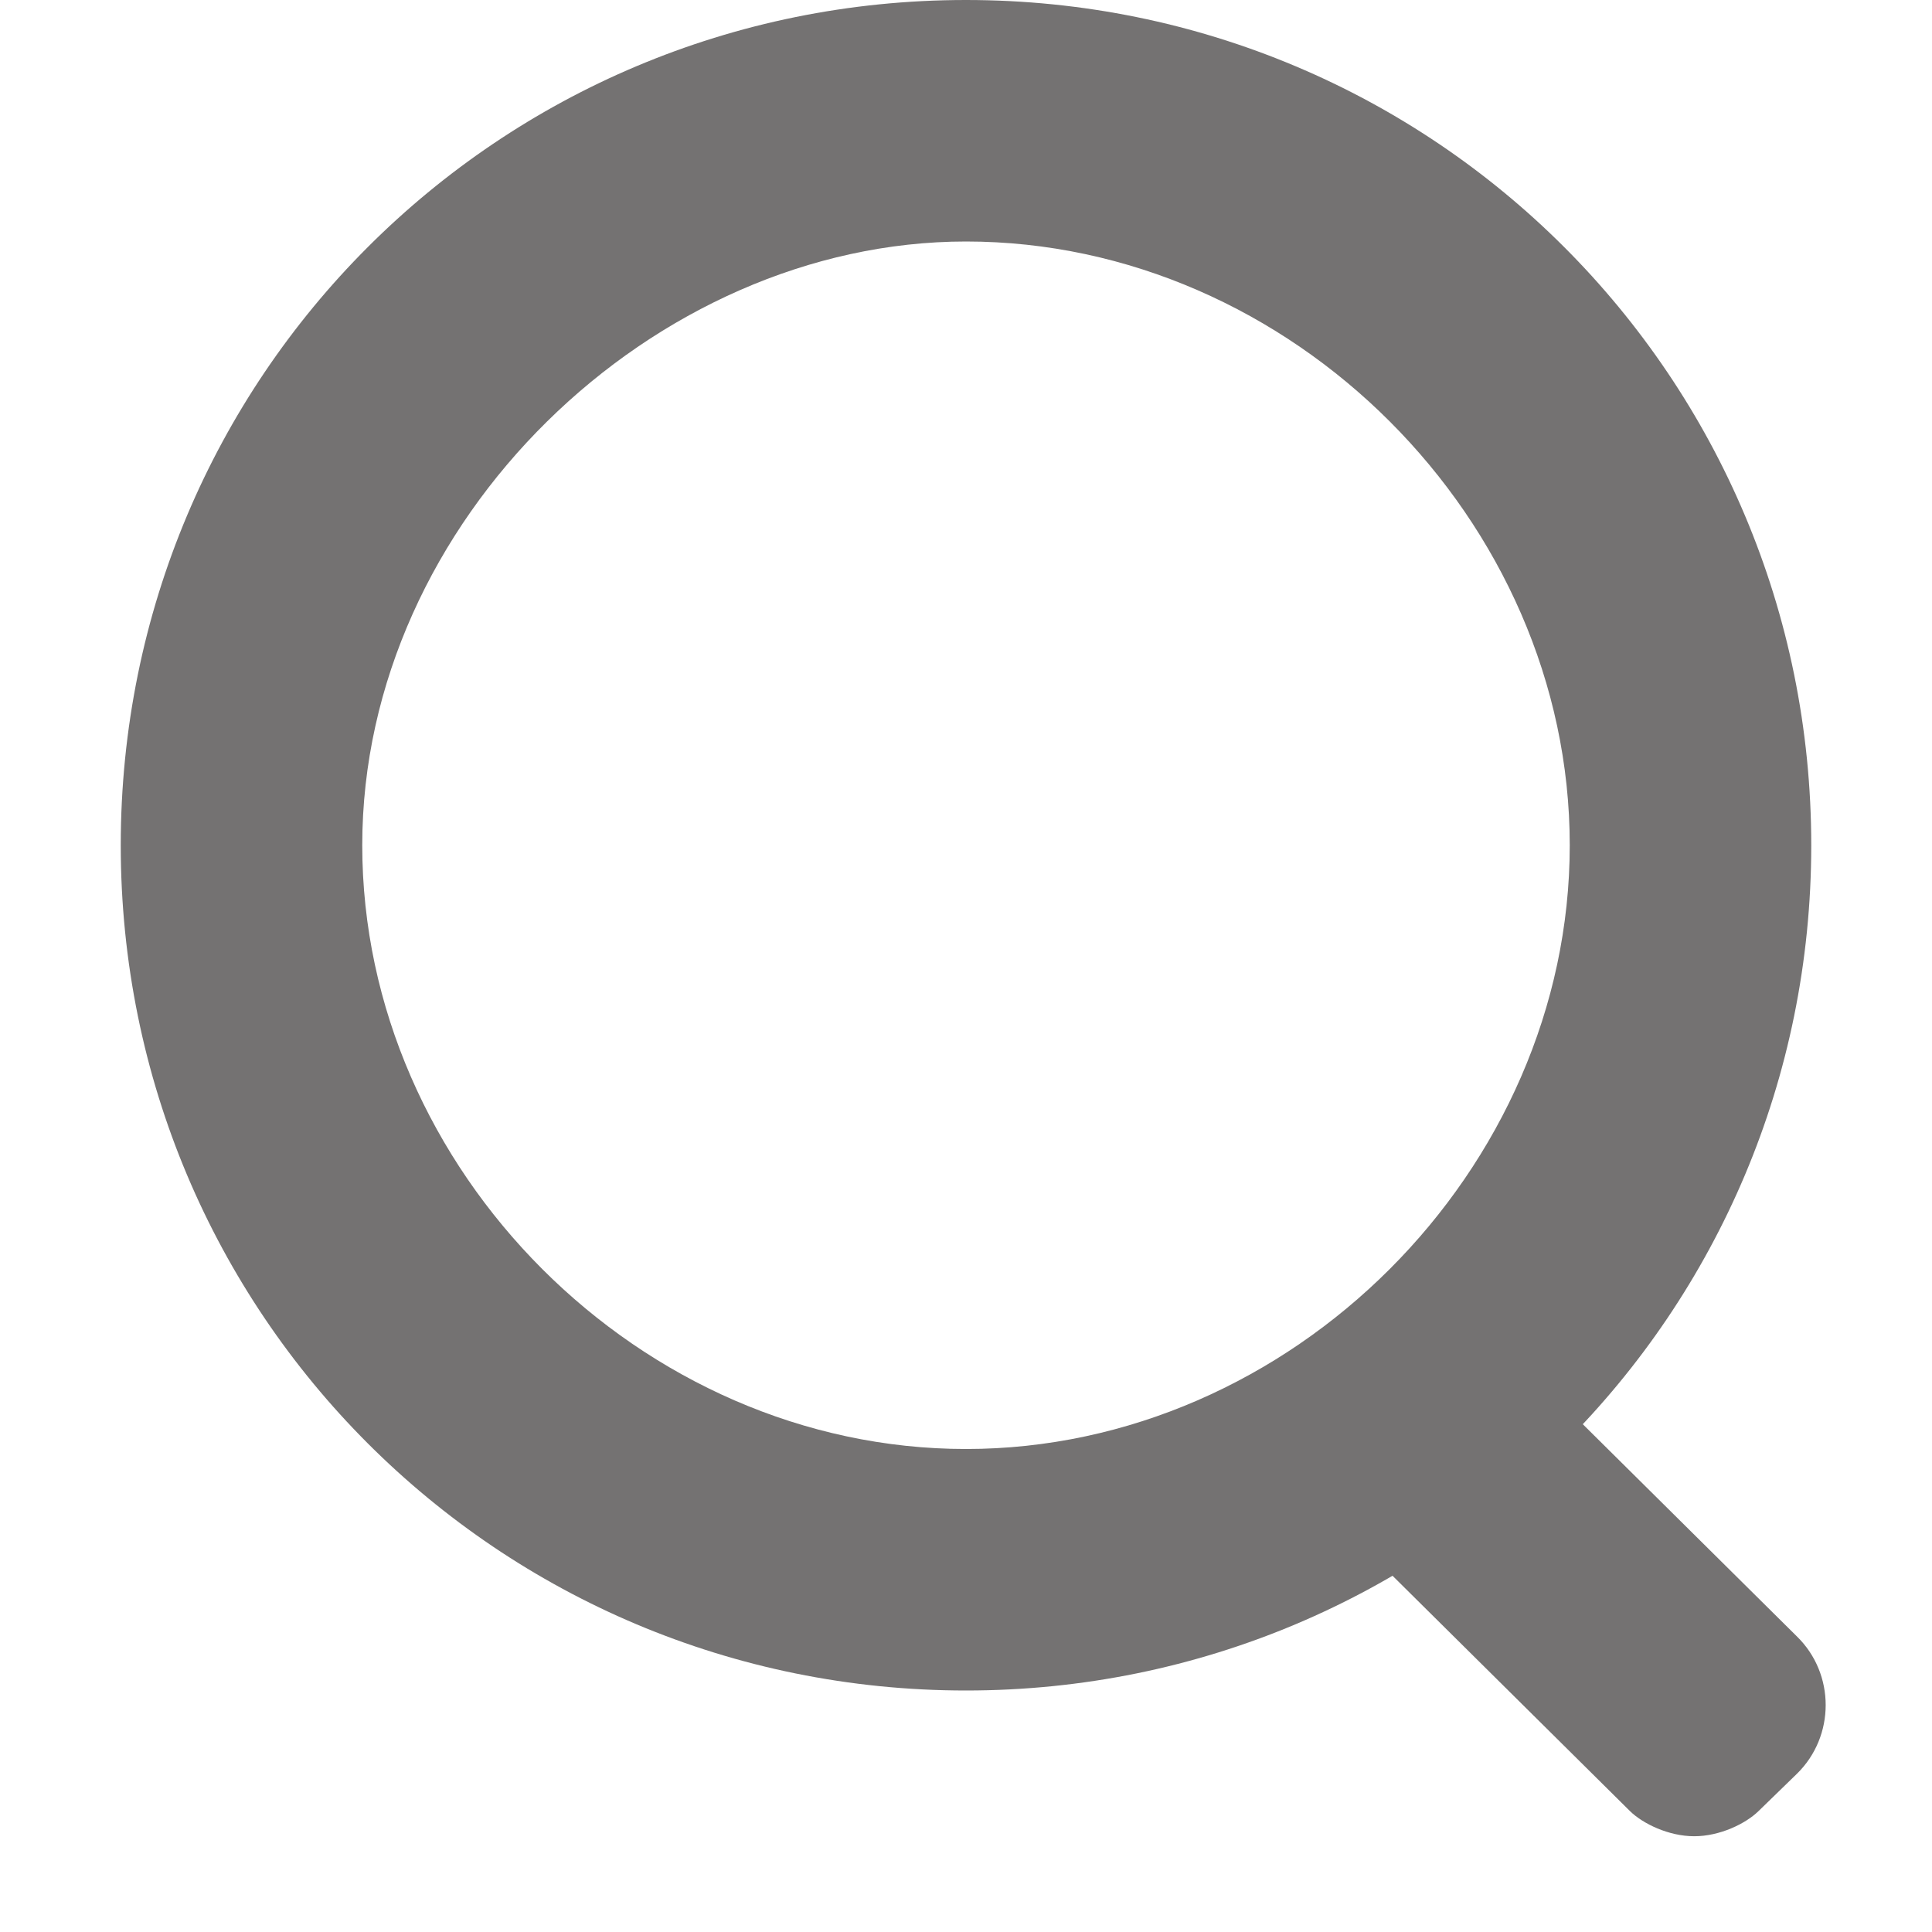<?xml version="1.0" encoding="UTF-8"?>
<svg width="16px" height="16px" viewBox="0 0 16 16" version="1.1" xmlns="http://www.w3.org/2000/svg" xmlns:xlink="http://www.w3.org/1999/xlink">
    <title>pop_ic_search_nor@2x</title>
    <g id="页面-1" stroke="none" stroke-width="1" fill="none" fill-rule="evenodd">
        <g id="DEX_弹窗" transform="translate(-720, -285)" fill="#747272" fill-rule="nonzero">
            <g id="pop" transform="translate(674, 190)">
                <g id="搜索" transform="translate(30, 78)">
                    <g id="pop_ic_search" transform="translate(16, 17)">
                        <path d="M13,7 C13,9.692 10.692,12 8,12 C5.308,12 3,9.692 3,7 C3,4.308 5.415,2 8,2 C10.692,2 13,4.308 13,7 Z M1,7 C1,10.877 4.123,14 8,14 C11.877,14 15,10.877 15,7 C15,3.123 11.877,0 8,0 C4.123,0 1,3.123 1,7 Z" id="形状"></path>
                        <path d="M11.558,11.207 L11.239,11.621 C10.92,11.931 10.92,12.448 11.239,12.759 L13.5,15 C13.606,15.103 13.819,15.207 14.031,15.207 C14.243,15.207 14.456,15.103 14.562,15 L14.881,14.69 C15.199,14.379 15.199,13.862 14.881,13.552 L12.619,11.31 C12.513,11.103 12.301,11 12.088,11 C11.876,11 11.664,11.103 11.558,11.207 Z" id="路径"></path>
                    </g>
                </g>
            </g>
        </g>
    </g>
</svg>